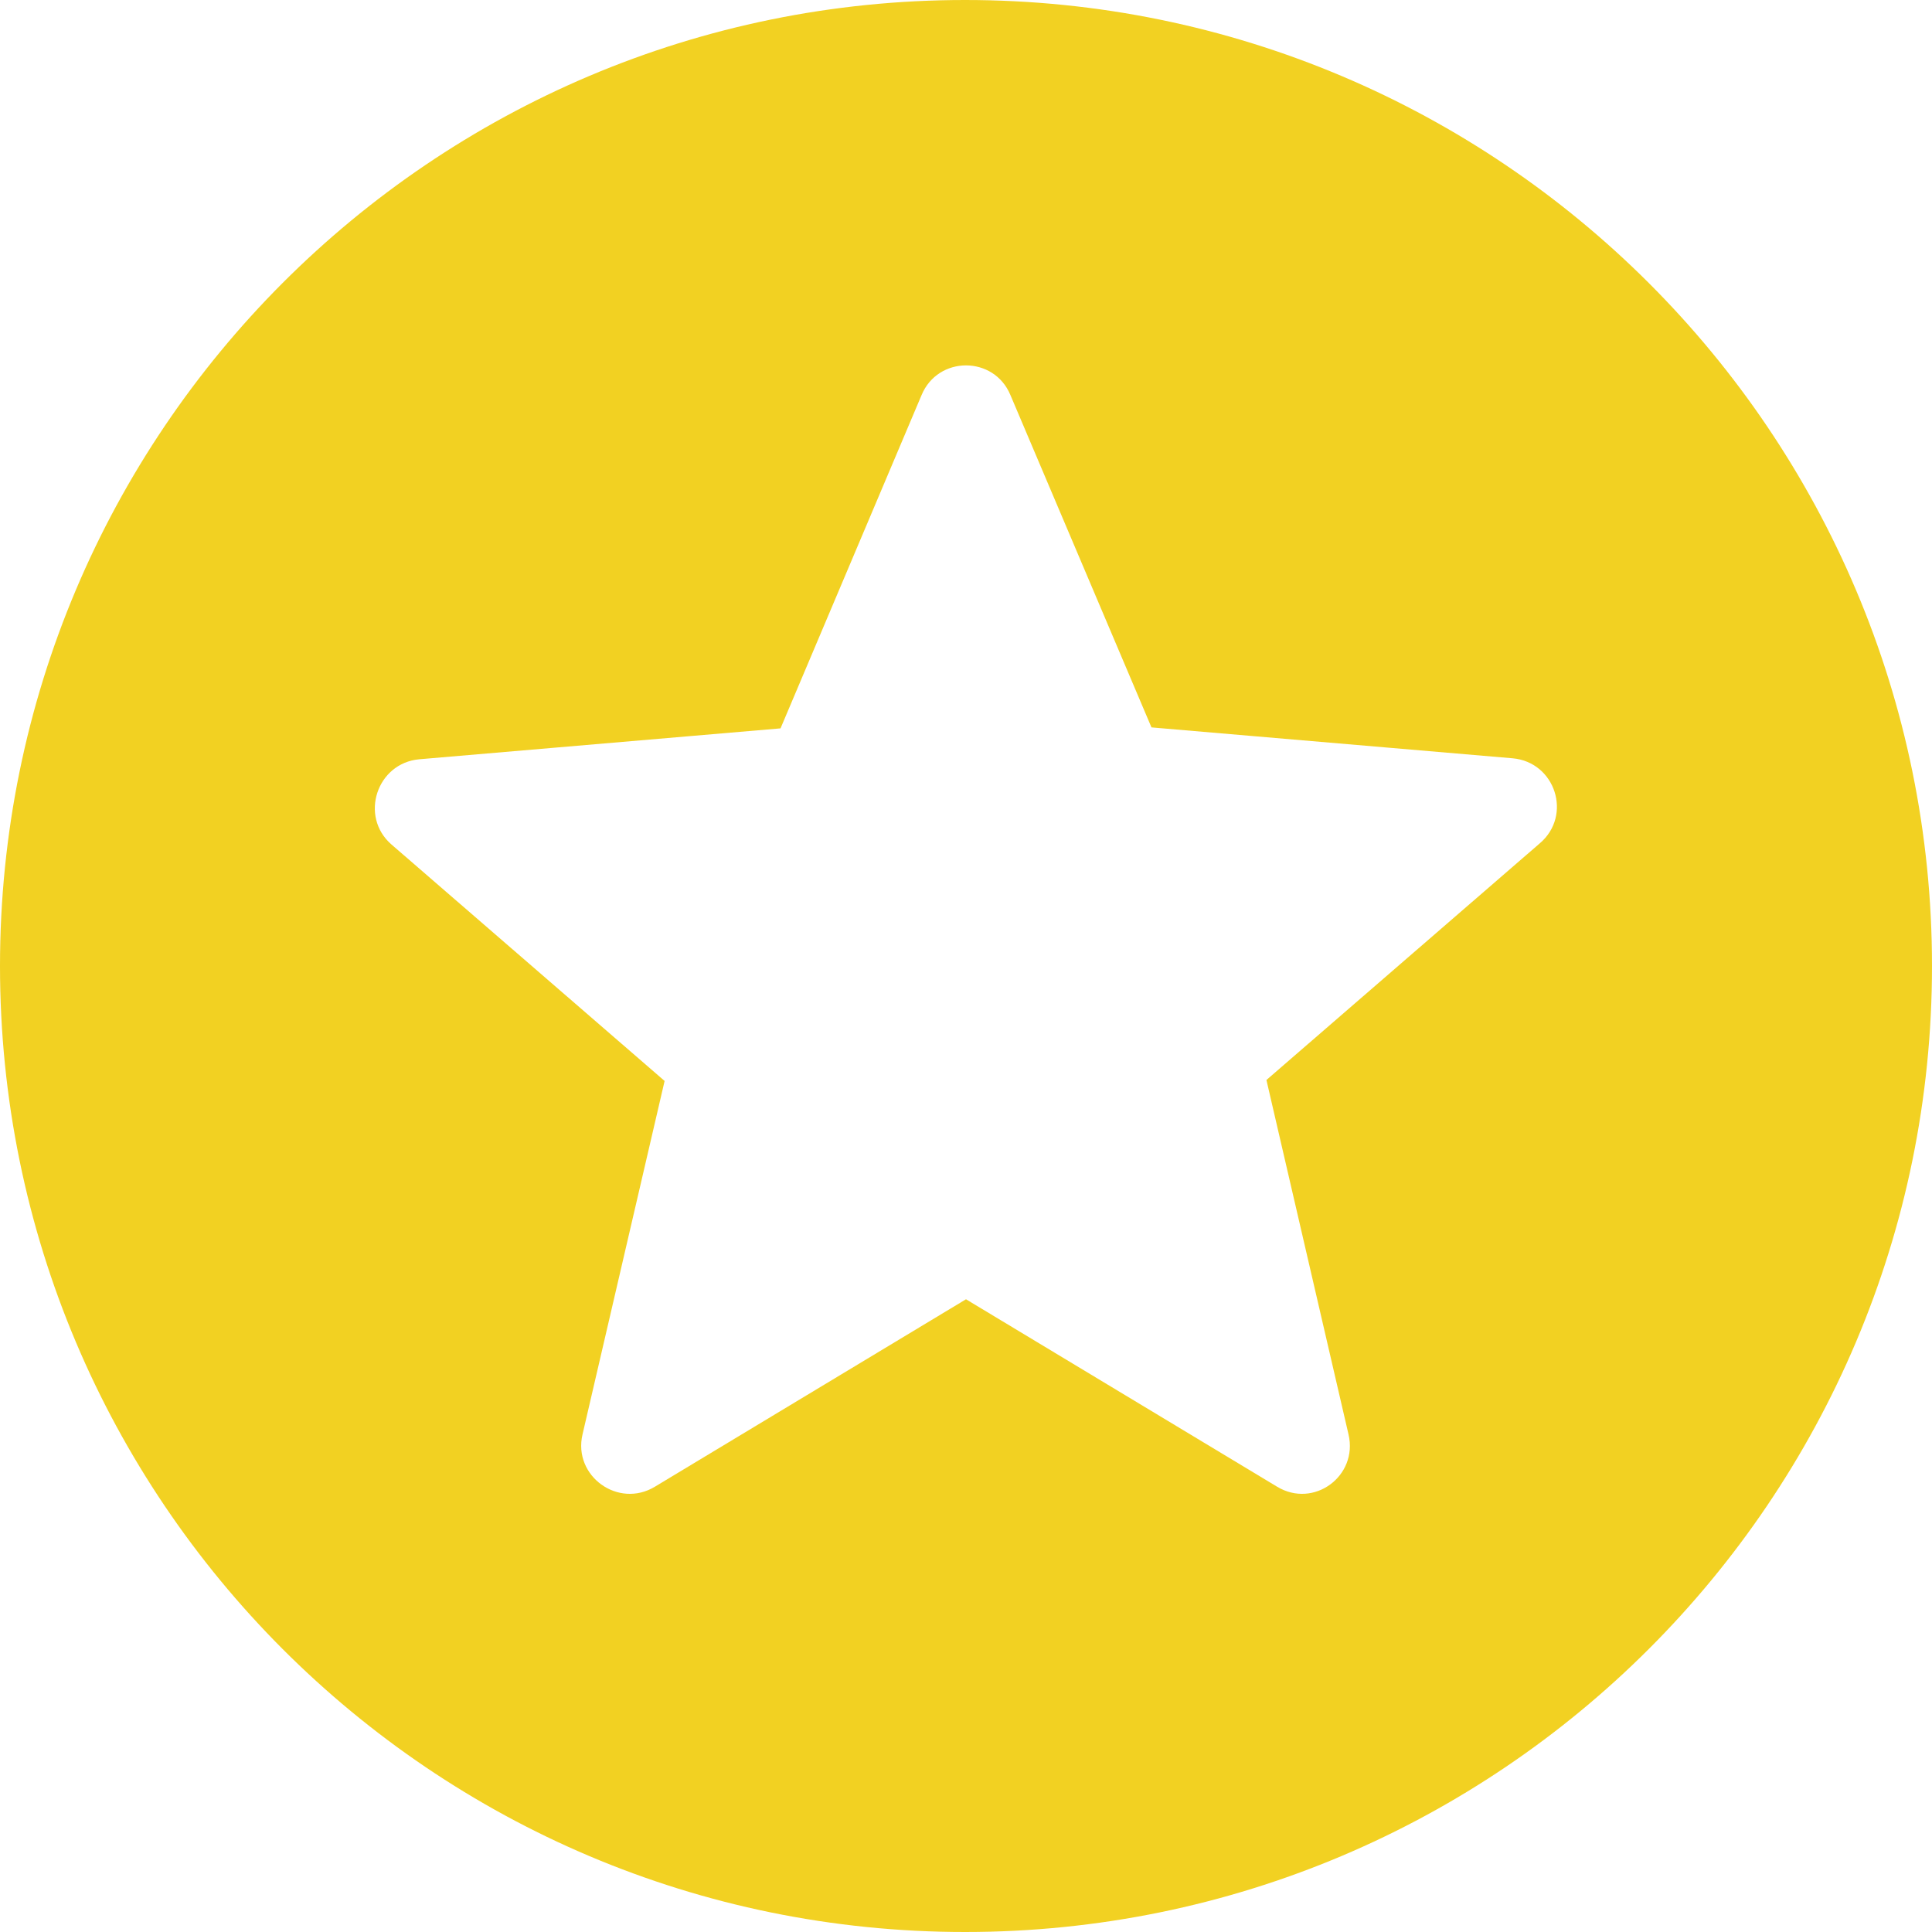 <svg width="16" height="16" viewBox="0 0 16 16" fill="none" xmlns="http://www.w3.org/2000/svg">
<path d="M7.992 0C3.576 0 0 3.584 0 8C0 12.416 3.576 16 7.992 16C12.416 16 16 12.416 16 8C16 3.584 12.416 0 7.992 0ZM10.576 12.312L8 10.76L5.424 12.312C5.12 12.496 4.744 12.224 4.824 11.88L5.504 8.952L3.24 6.992C2.976 6.76 3.12 6.32 3.472 6.288L6.464 6.032L7.632 3.272C7.768 2.944 8.232 2.944 8.368 3.272L9.536 6.024L12.528 6.28C12.88 6.312 13.024 6.752 12.752 6.984L10.488 8.944L11.168 11.88C11.248 12.224 10.88 12.496 10.576 12.312V12.312Z" fill="#F2D122"/>
</svg>
